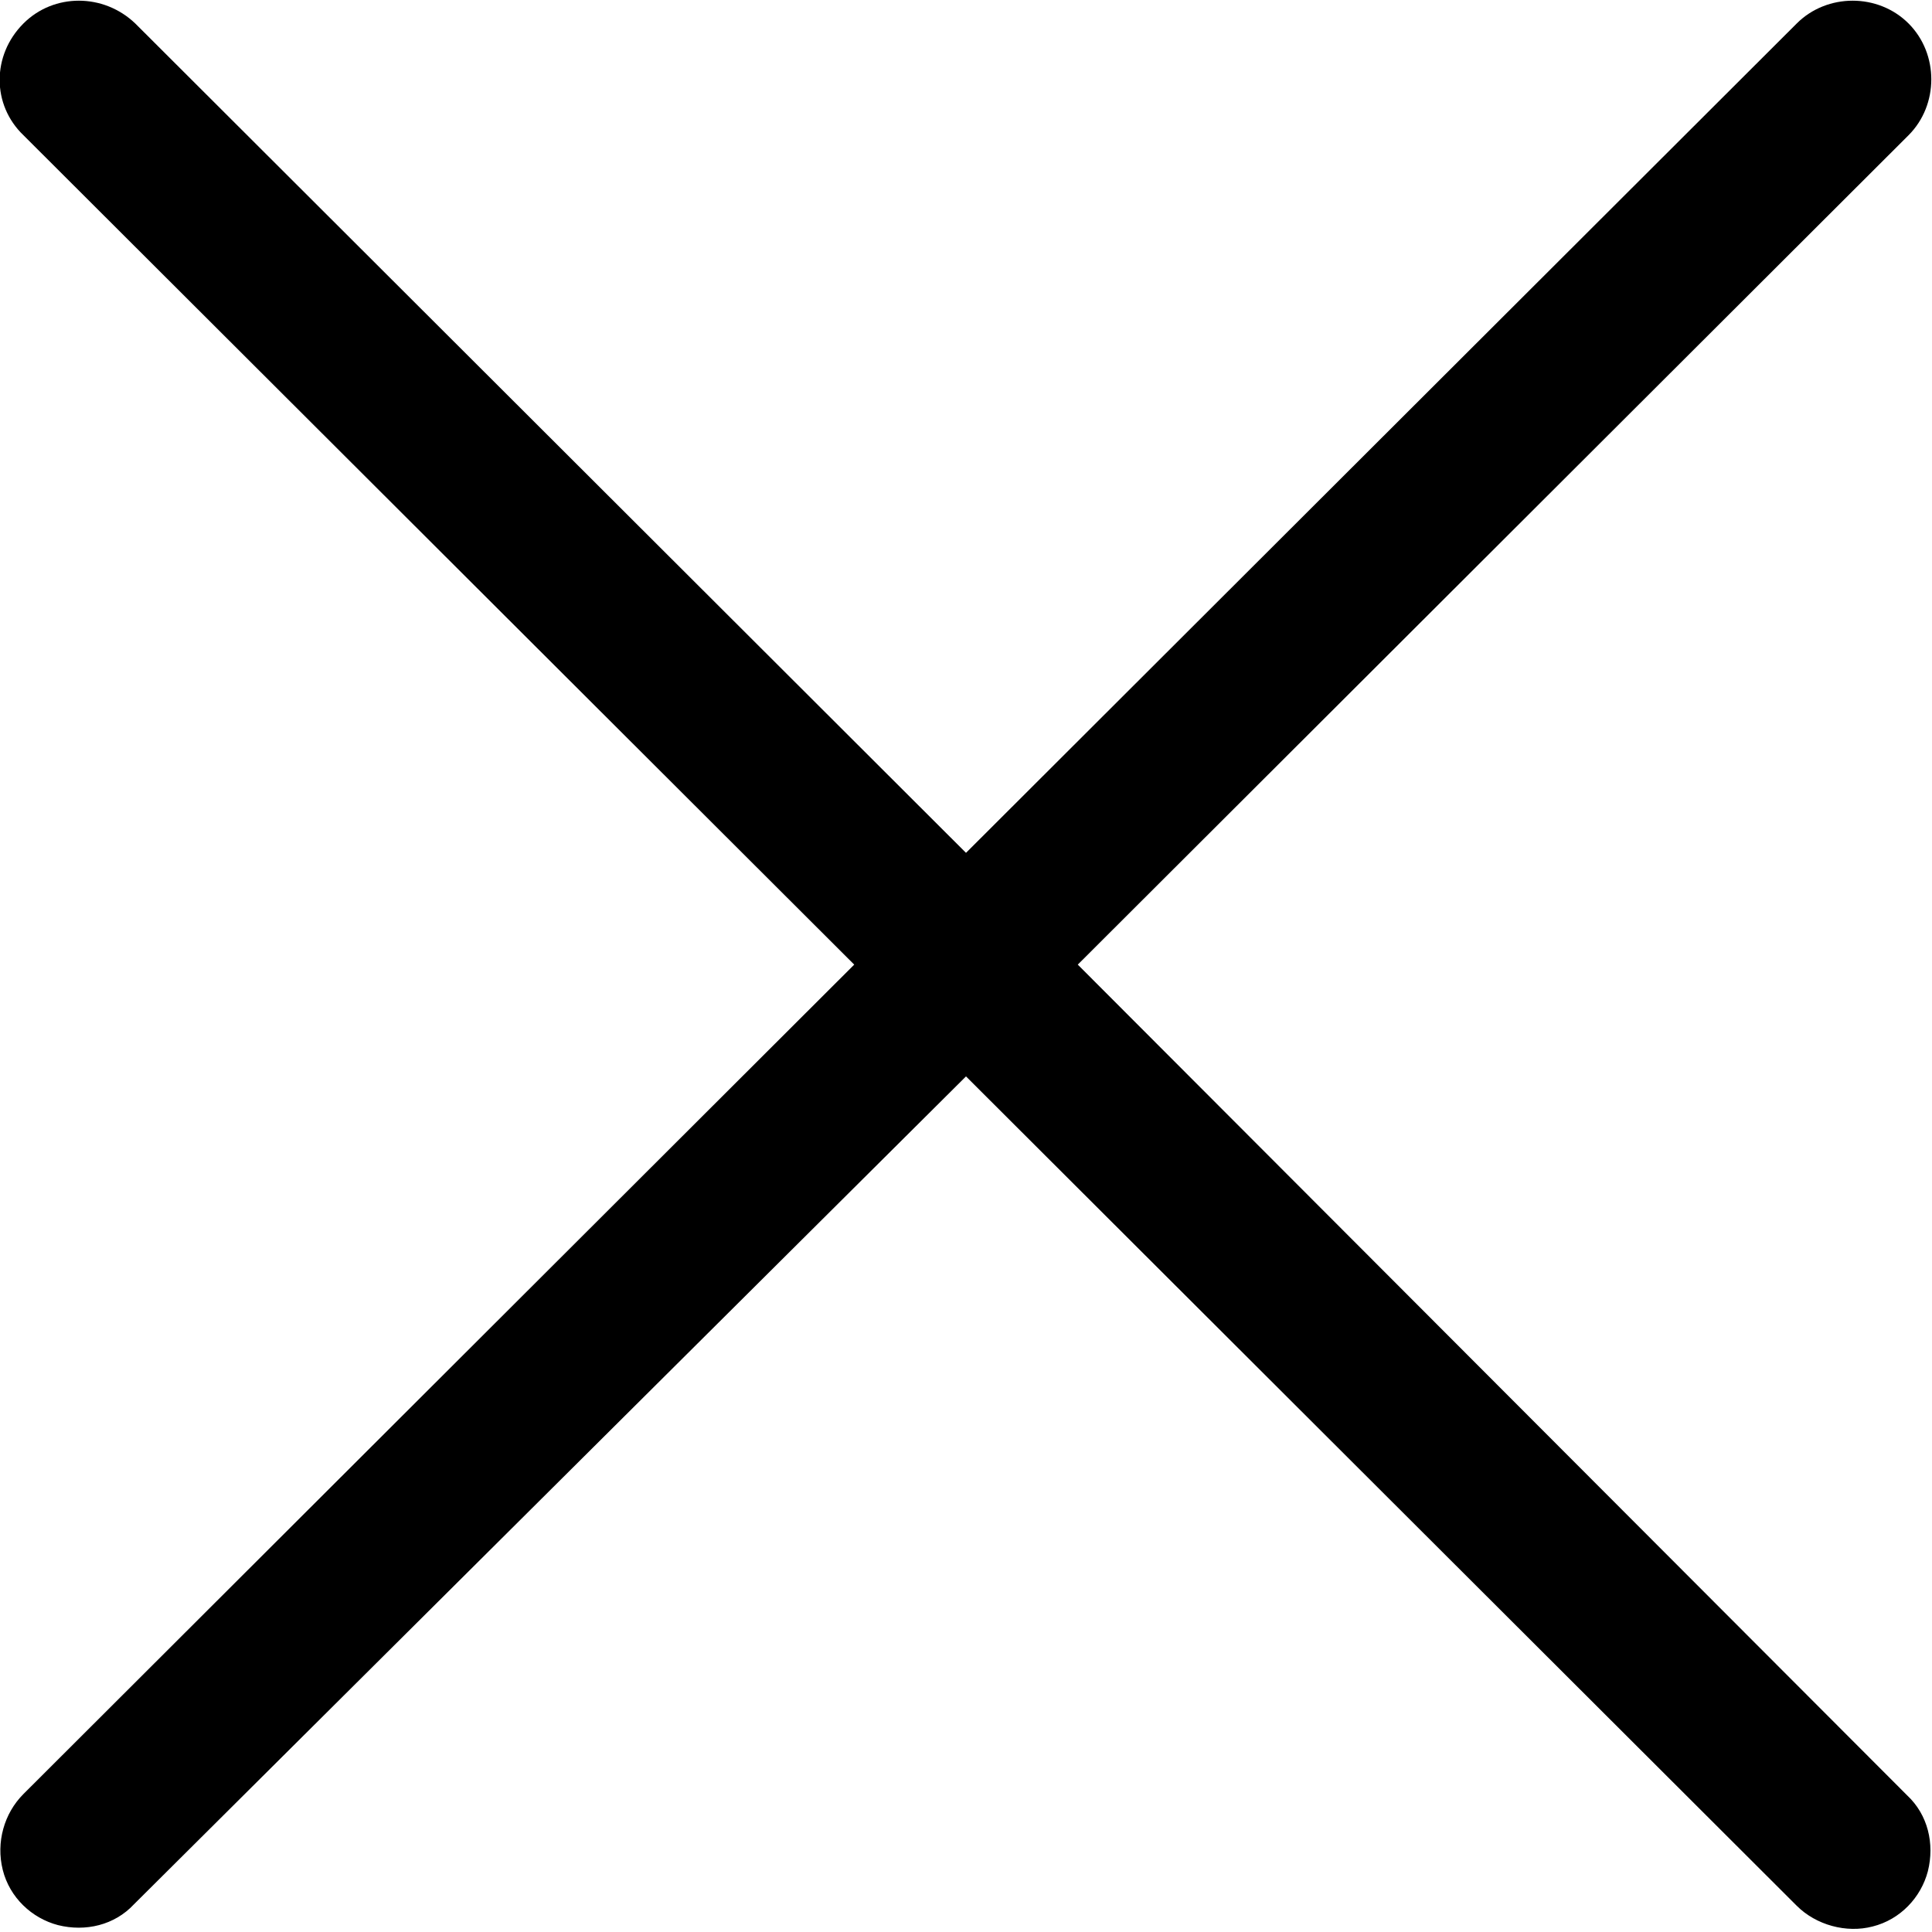 <?xml version="1.0" encoding="UTF-8"?>
<svg id="_图层_1" data-name="图层 1" xmlns="http://www.w3.org/2000/svg" xmlns:xlink="http://www.w3.org/1999/xlink" viewBox="0 0 14 14">
  <defs>
    <style>
      .cls-1 {
        clip-path: url(#clippath);
      }

      .cls-2 {
        fill: none;
      }
    </style>
    <clipPath id="clippath">
      <rect class="cls-2" width="14" height="14"/>
    </clipPath>
  </defs>
  <g class="cls-1">
    <path d="M7.81,6.99L13.83,.98c.22-.22,.22-.59,0-.81-.22-.22-.59-.22-.81,0L7,6.18,.98,.17C.75-.05,.39-.05,.17,.17-.06,.4-.06,.76,.17,.98L6.19,6.99,.17,13c-.14,.14-.2,.35-.15,.55,.05,.2,.21,.35,.4,.4,.2,.05,.41,0,.55-.15L7,7.8l6.02,6.01c.14,.14,.36,.2,.55,.15,.2-.05,.35-.21,.4-.4,.05-.2,0-.41-.15-.55L7.81,6.99Zm0,0"/>
  </g>
</svg>